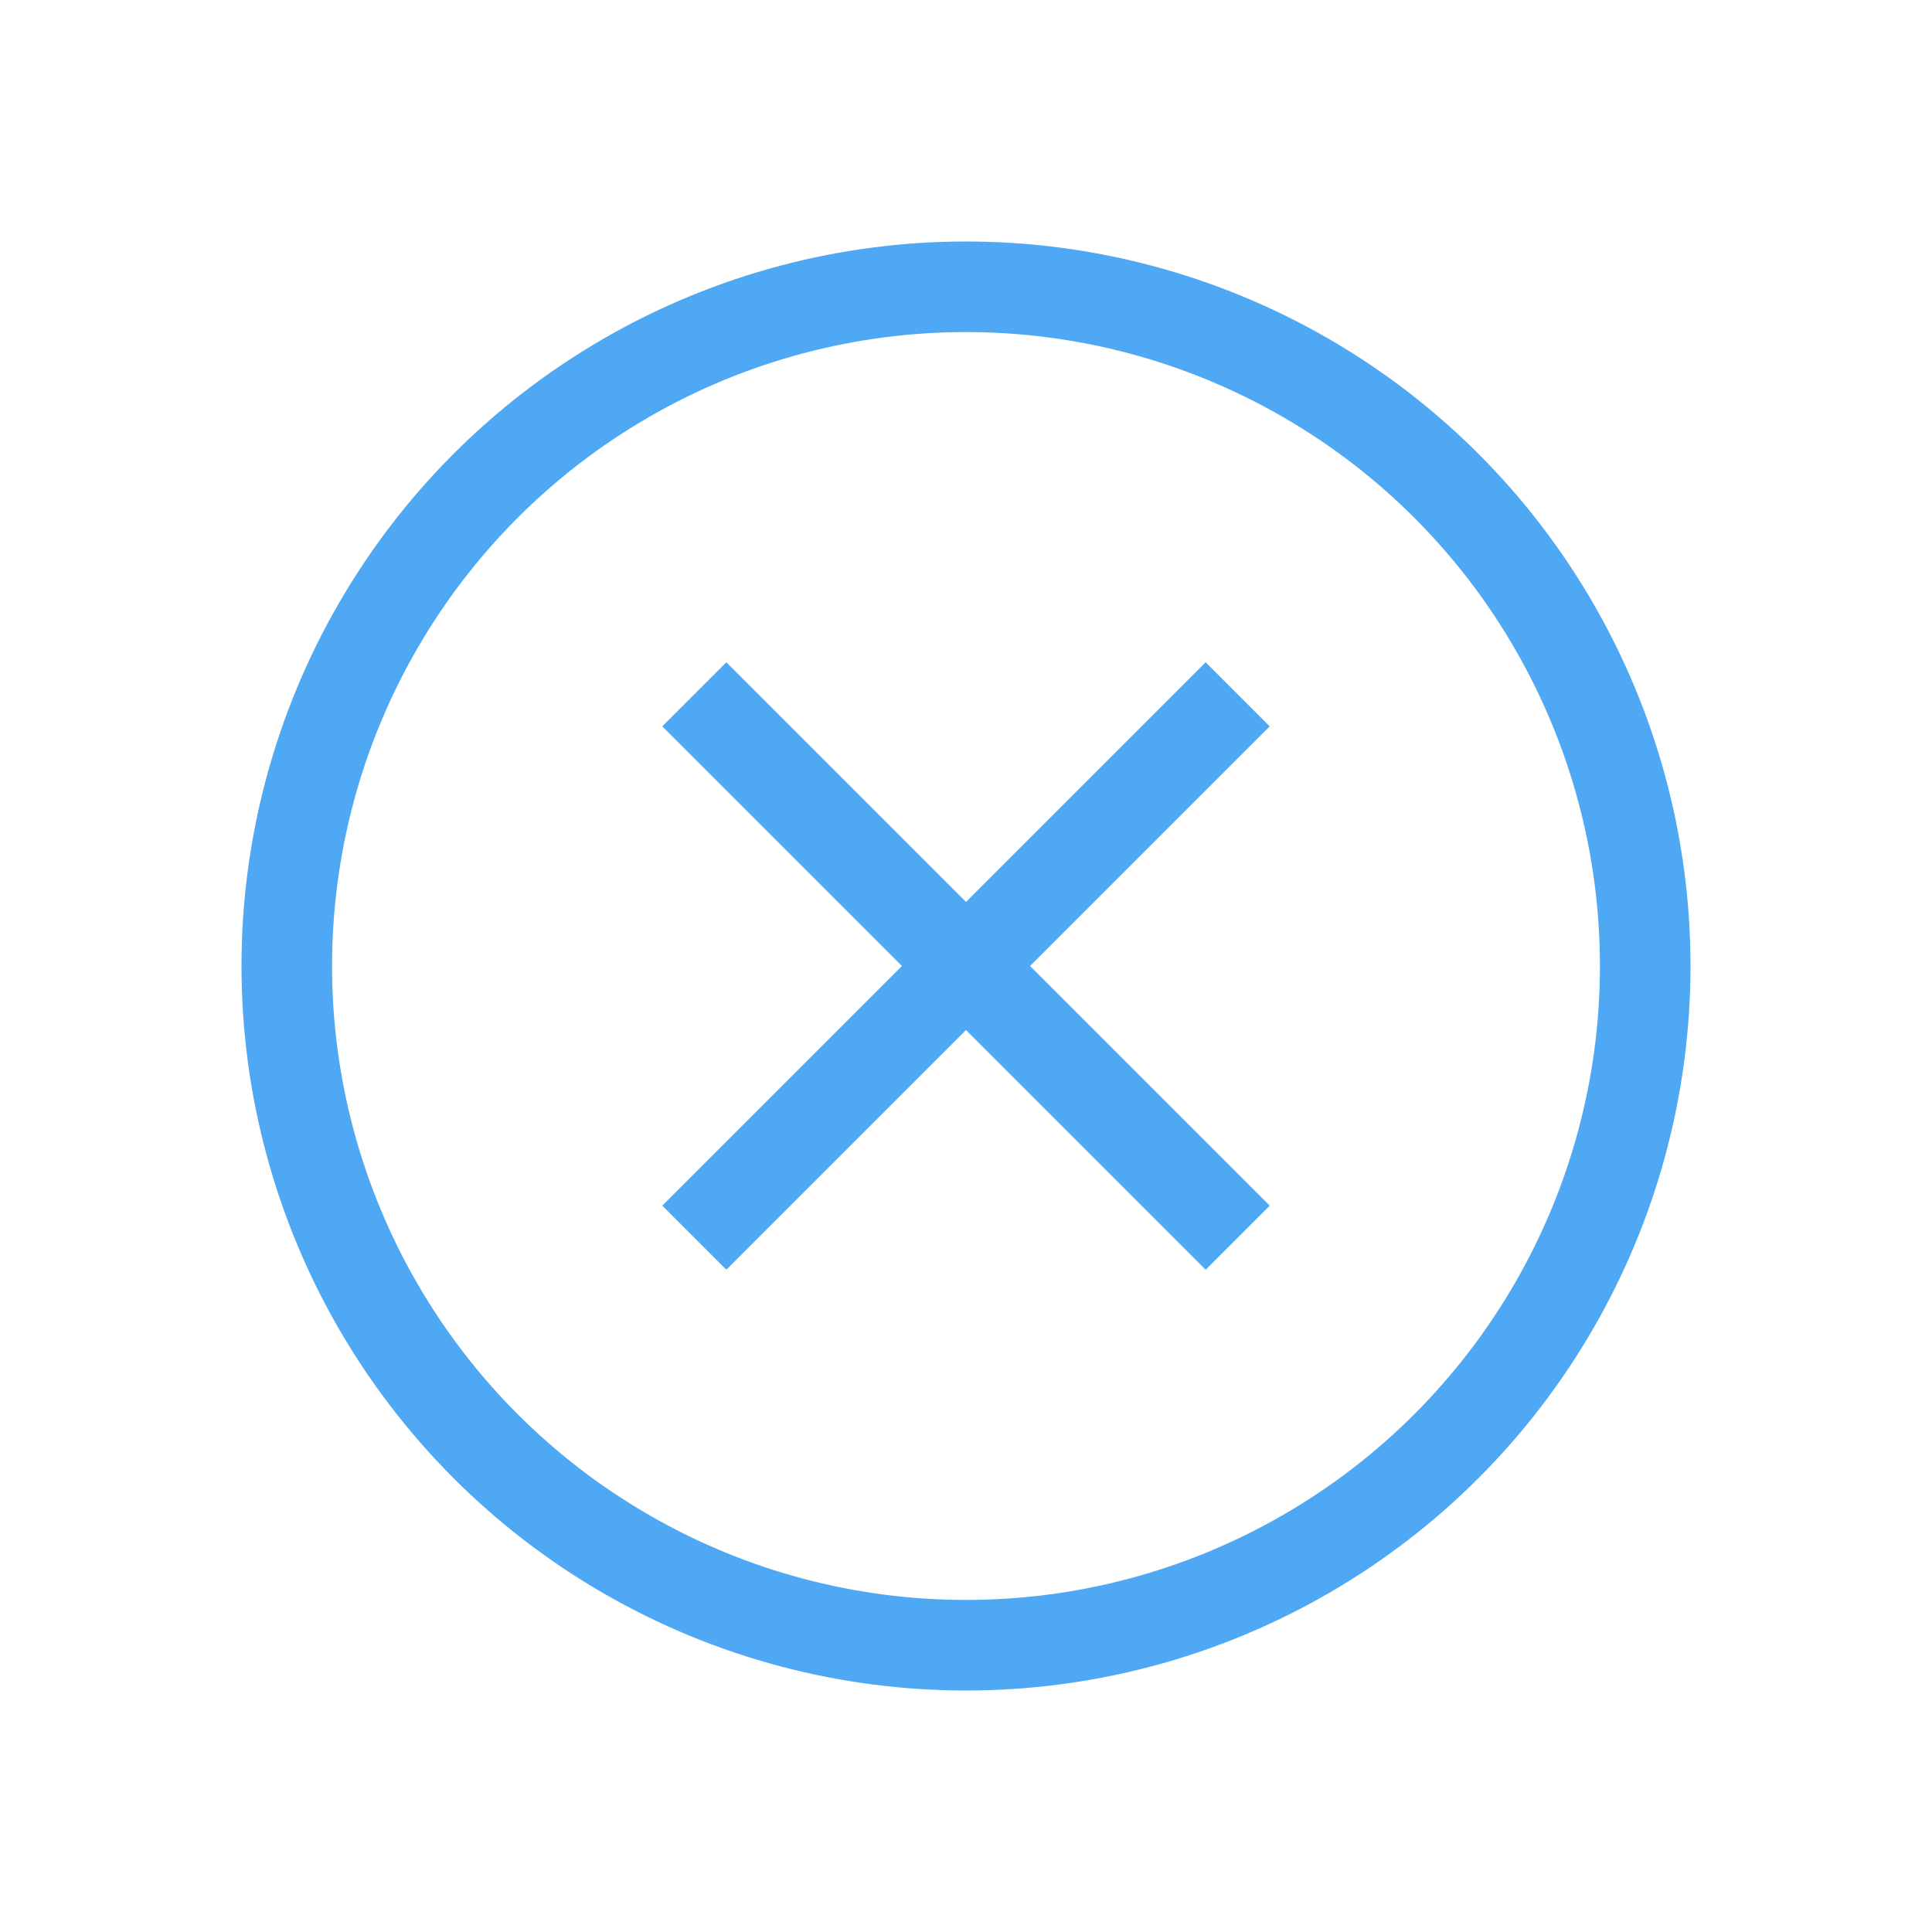 <svg width="128" height="128" viewBox="0 0 128 128" fill="none" xmlns="http://www.w3.org/2000/svg">
<circle cx="64" cy="64" r="45" stroke="#4EA8F3" stroke-width="6"/>
<path d="M46 46L82 82M82 46L46 82" stroke="#4EA8F3" stroke-width="6"/>
</svg>
